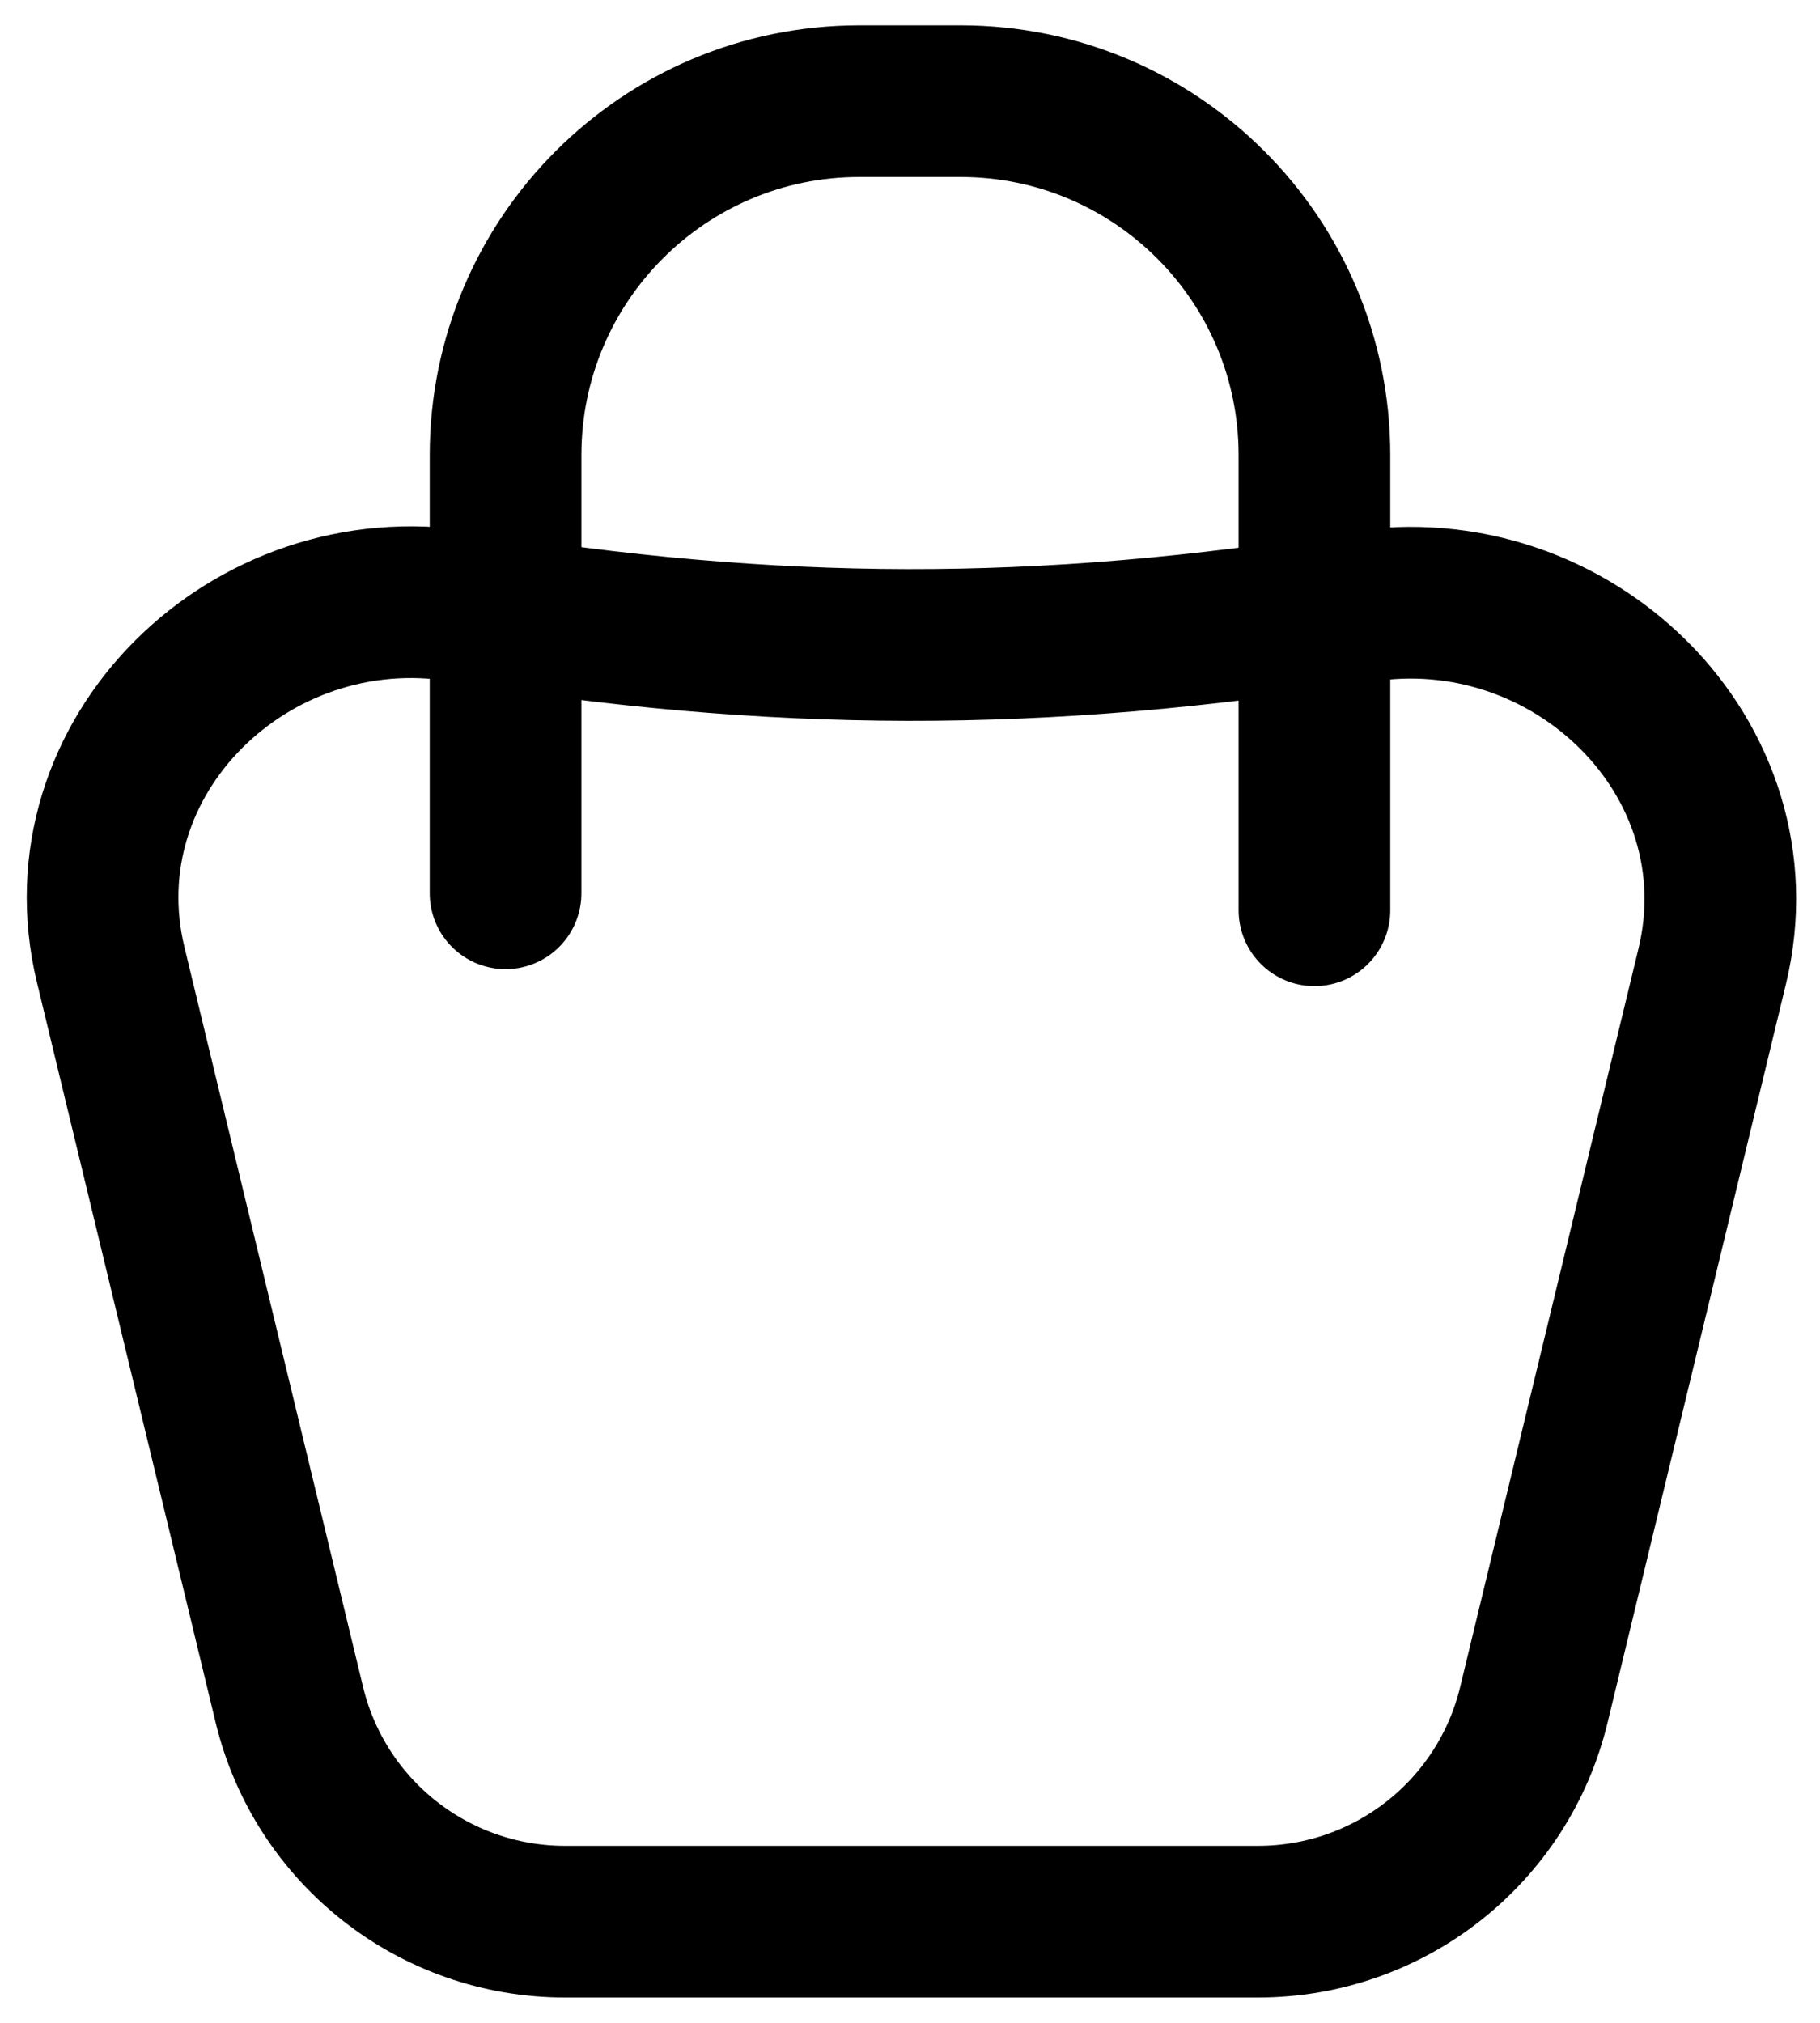 <svg width="18" height="20" viewBox="0 0 18 20" fill="none" xmlns="http://www.w3.org/2000/svg">
  <g id="bag">
    <path id="Vector_367" d="M13.448 6C10.293 6.511 7.633 6.496 4.569 5.995C2.478 5.654 0.598 7.484 1.095 9.54L2.862 16.856C3.166 18.114 4.293 19 5.589 19H12.442C13.739 19 14.866 18.114 15.17 16.856L16.934 9.554C17.431 7.495 15.543 5.66 13.448 6Z" stroke="black" stroke-width="1.5"/>
    <path id="Vector_327" d="M5 8.832L5 4.5C5 2.567 6.567 1 8.5 1H9.5C11.433 1 13 2.567 13 4.5V9" stroke="black" stroke-width="1.5" stroke-linecap="round"/>
  </g>
</svg>
